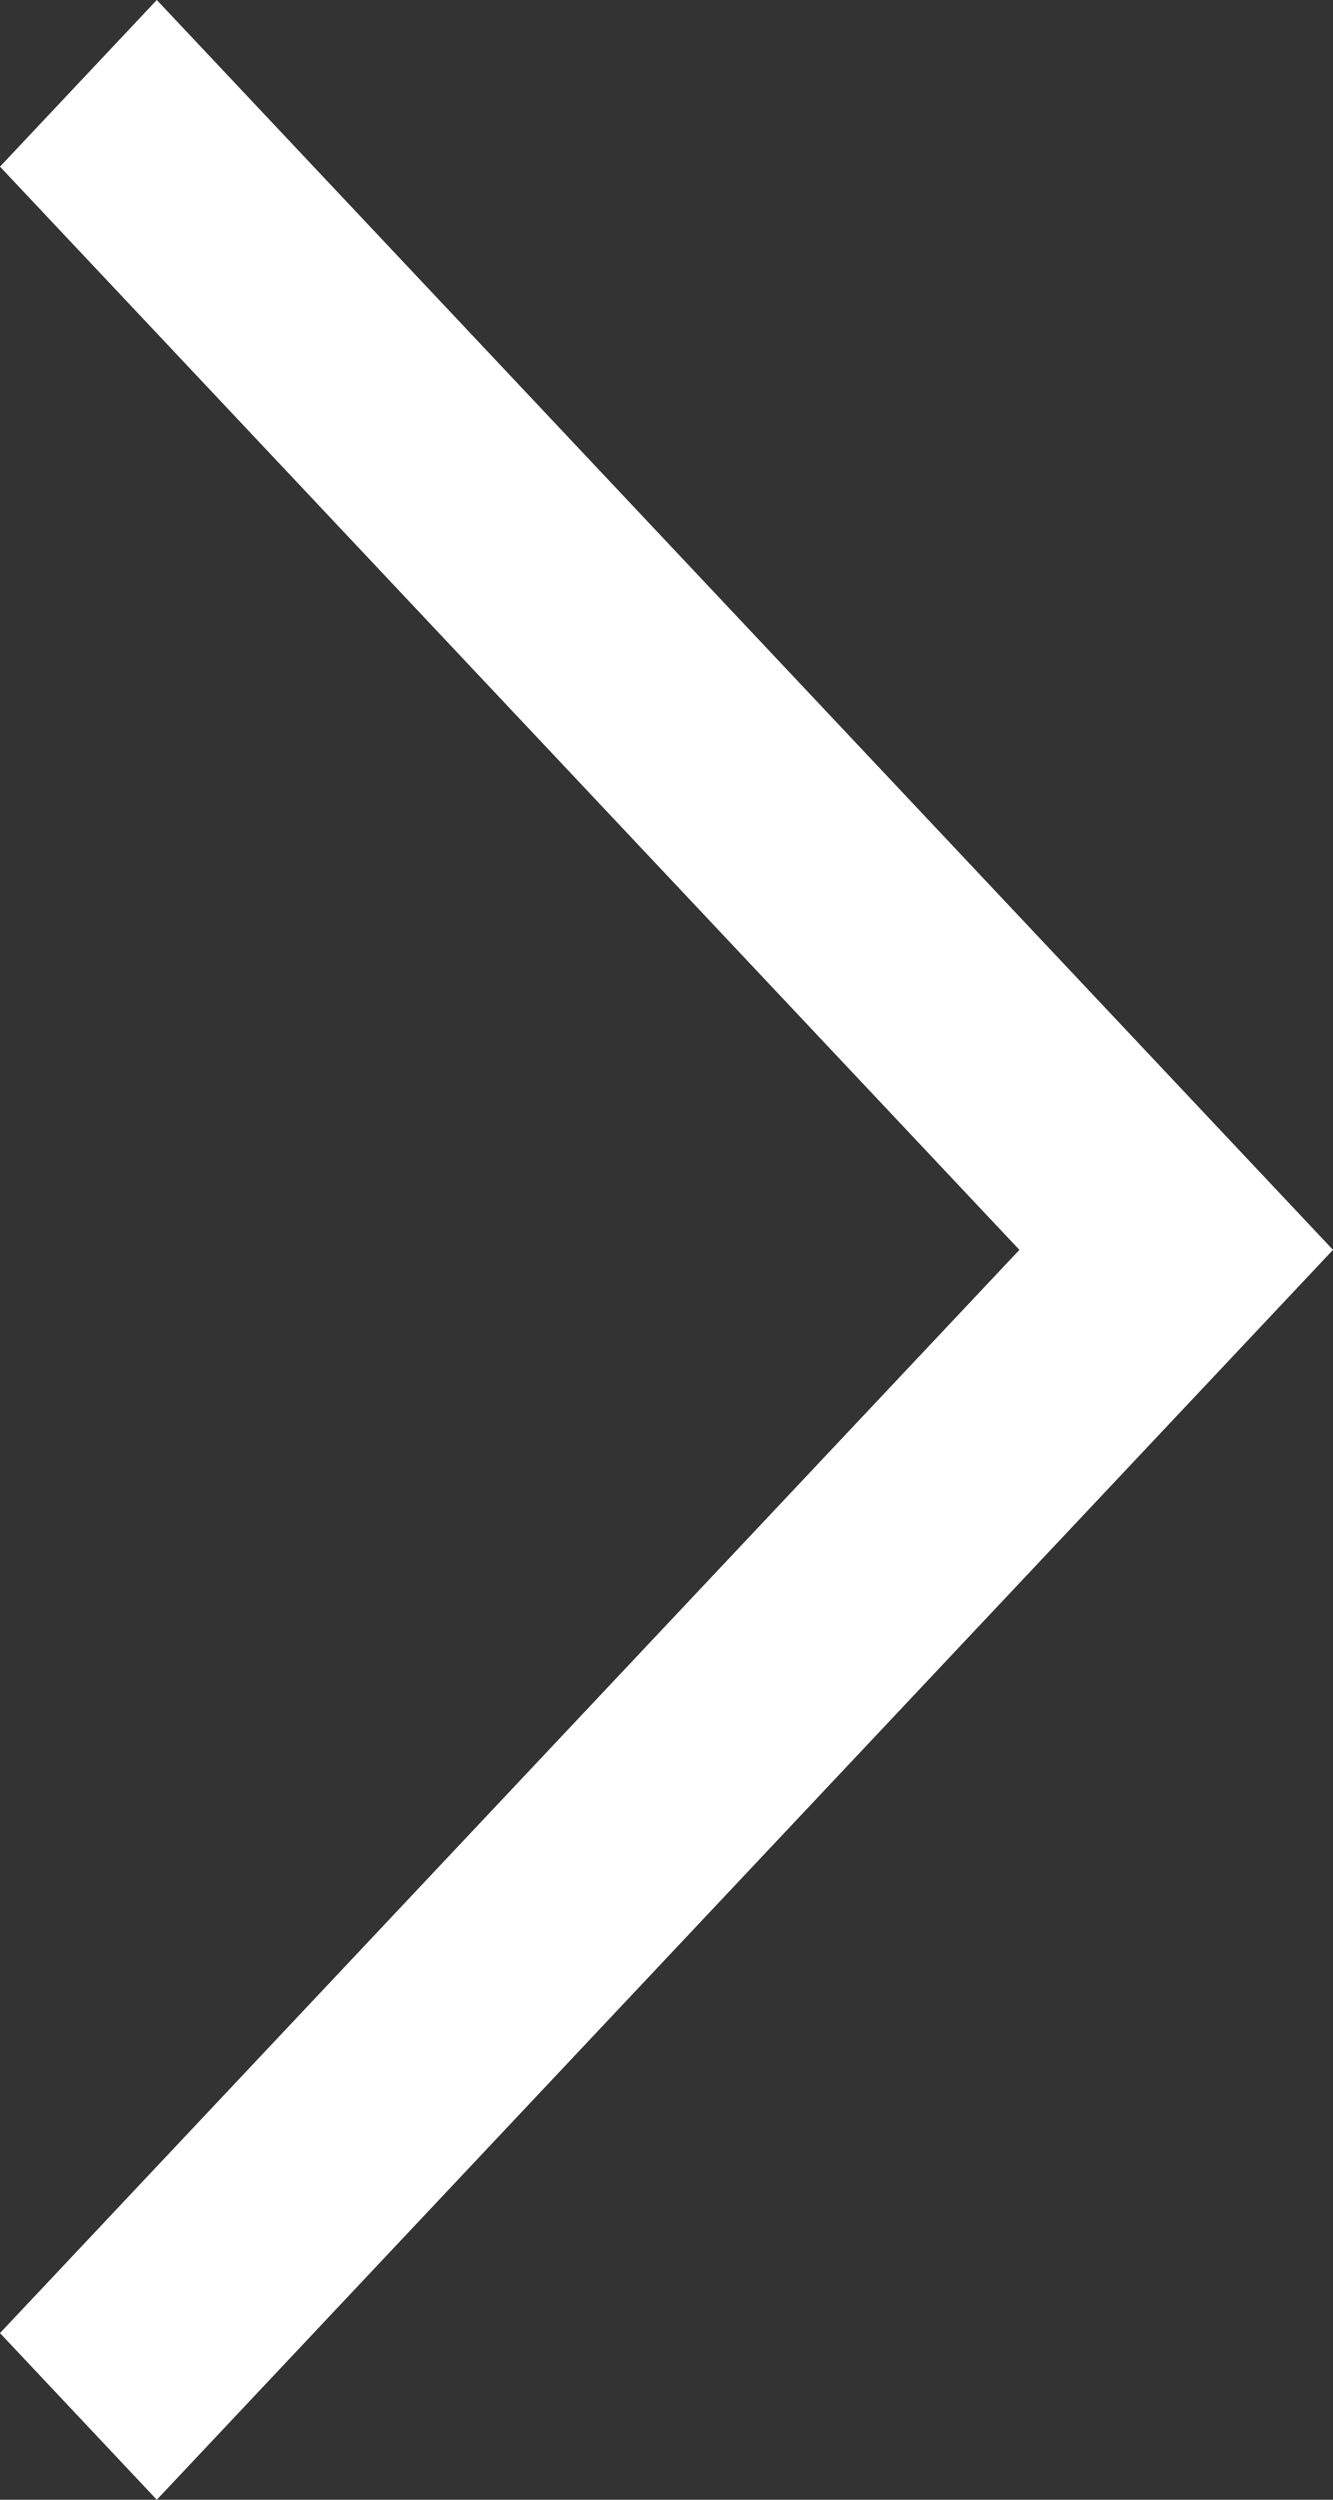 <svg width="8" height="15" viewBox="0 0 8 15" fill="none" xmlns="http://www.w3.org/2000/svg">
<rect x="0" y="0" width="8" height="15" fill="#333333" stroke="none"/>
<path d="M8 7.5L0.941 15L4.76837e-07 14L6.118 7.5L4.76837e-07 1L0.941 0L8 7.5Z" fill="#fff"/>
</svg>
